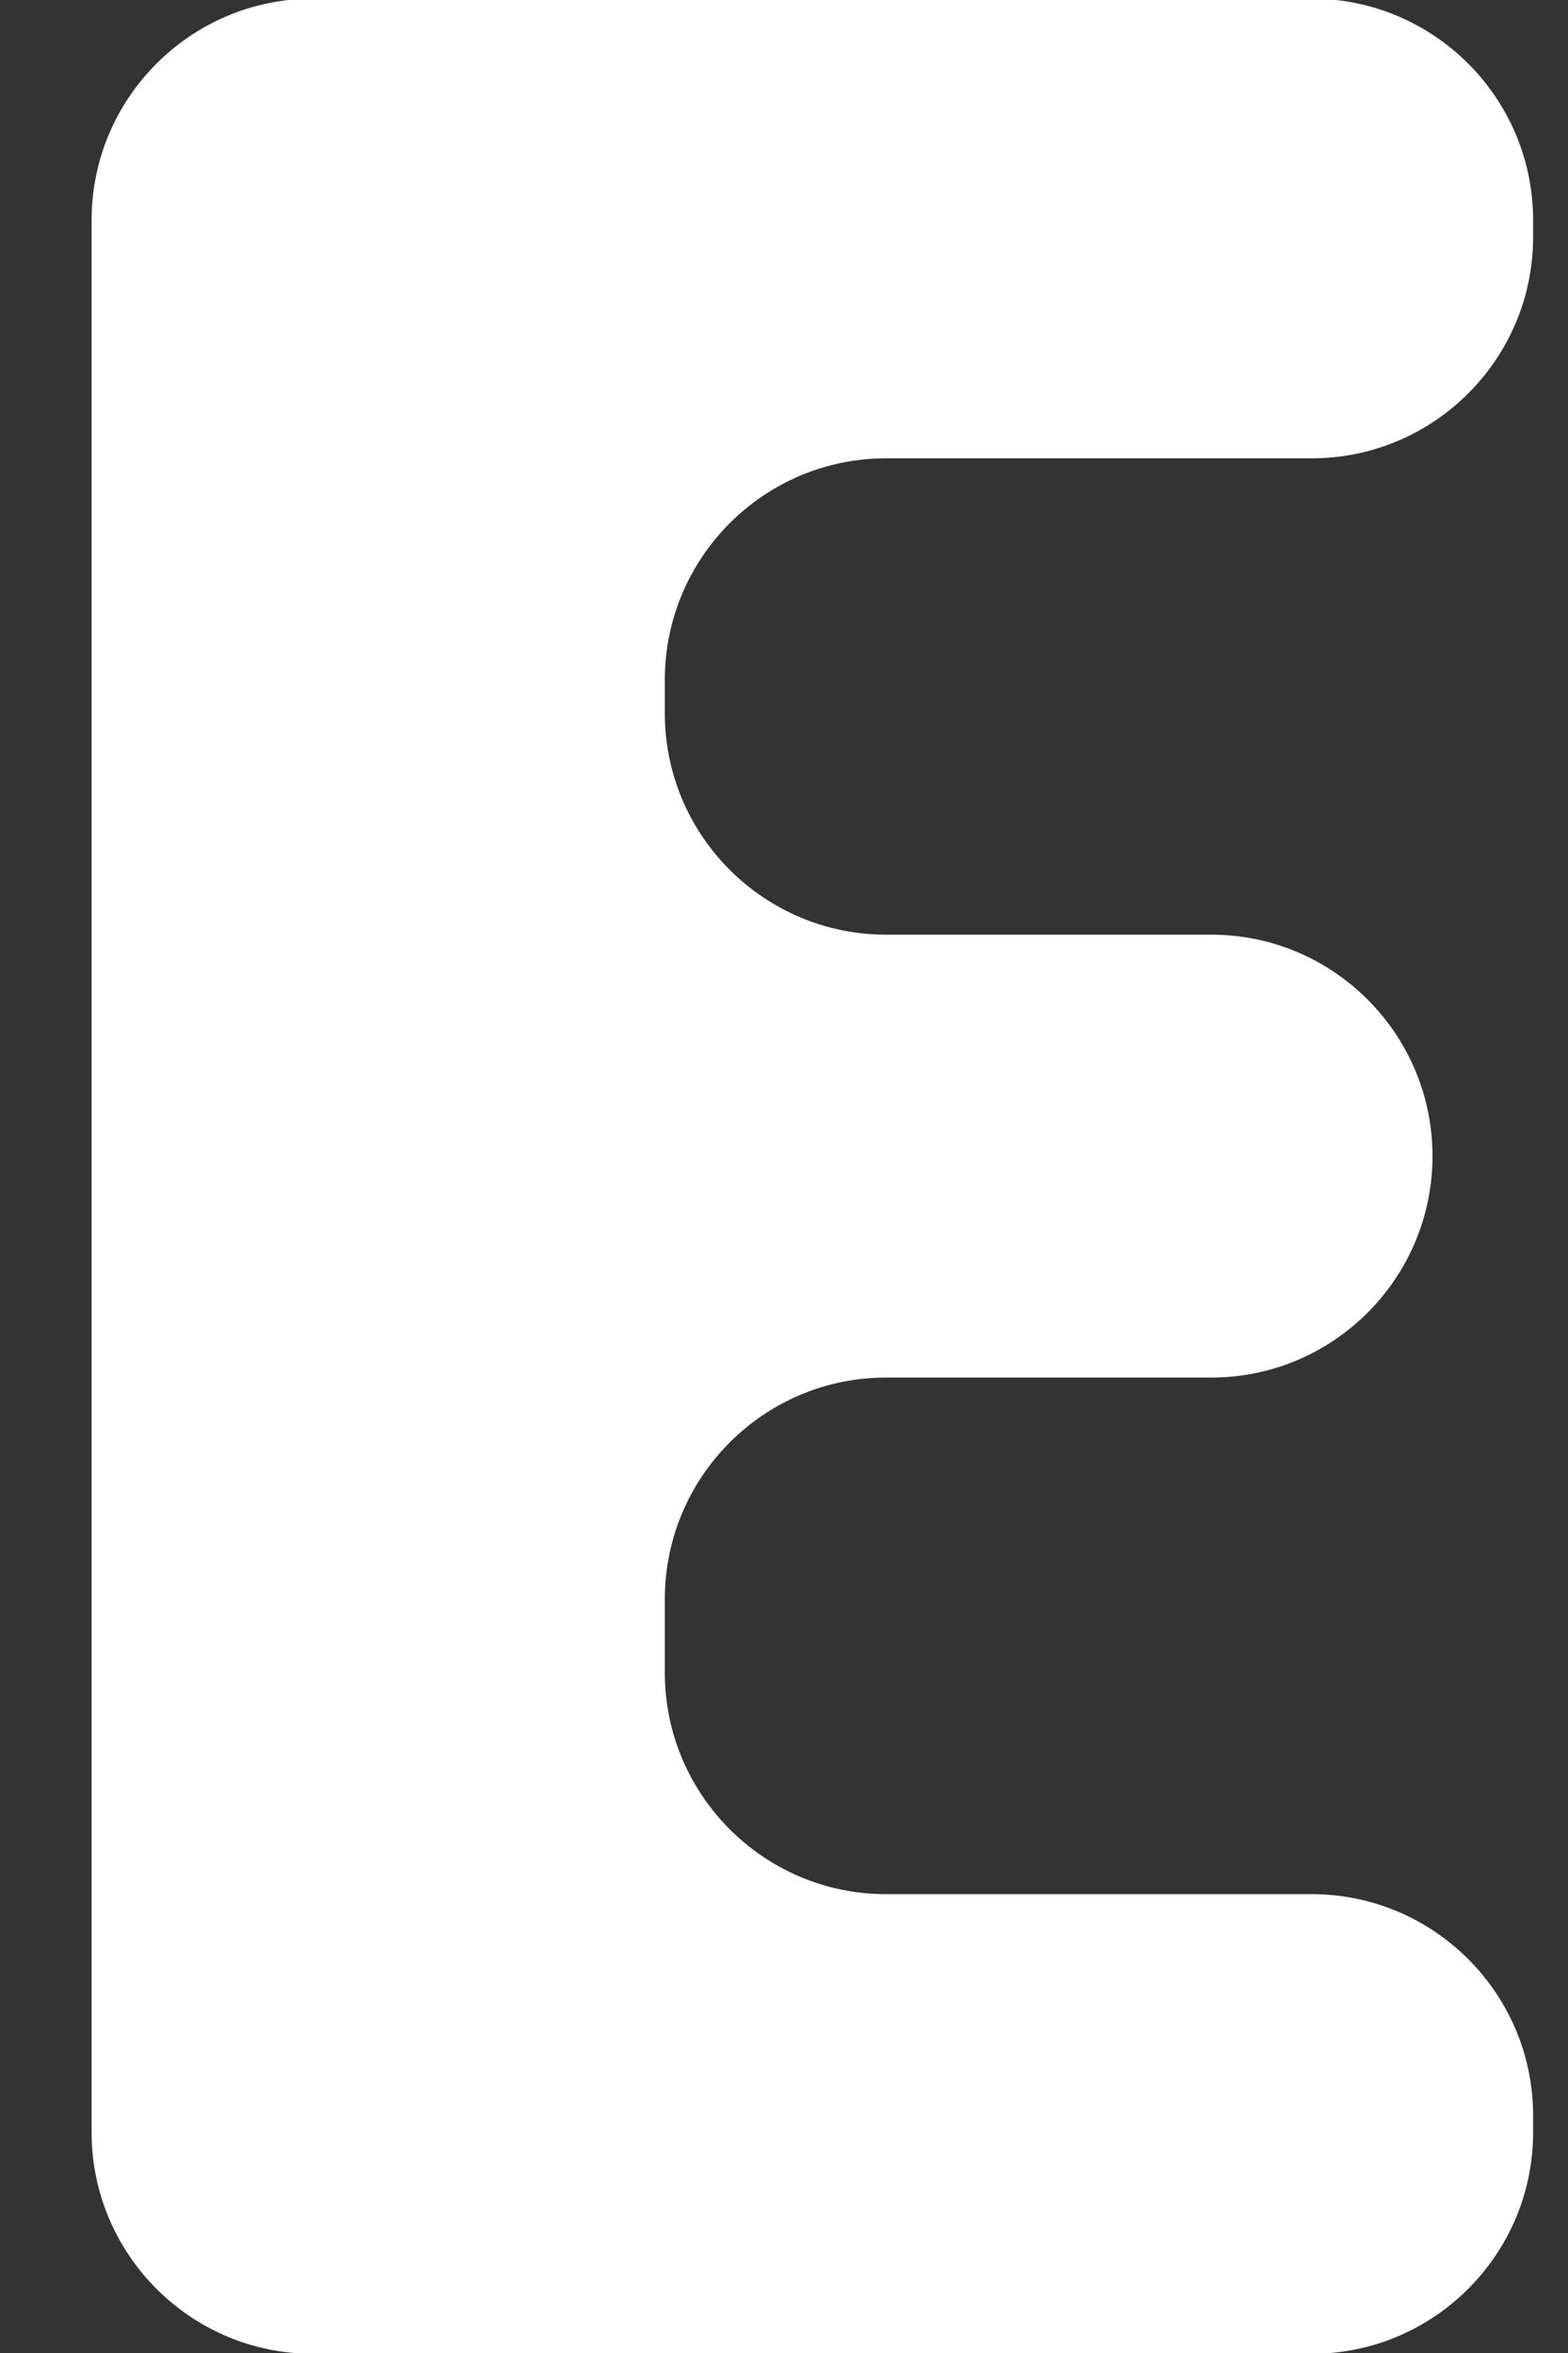 <svg width="12" height="18" viewBox="0 0 12 18" fill="none" xmlns="http://www.w3.org/2000/svg">
<rect x="0" y="0" width="12" height="18" fill="#333333" stroke="none"/>
<path d="M5.088 5.2V5.457C5.088 6.391 5.847 7.15 6.781 7.15H9.27C10.204 7.15 10.963 7.91 10.963 8.844C10.963 9.778 10.204 10.538 9.27 10.538H6.781C5.847 10.538 5.088 11.298 5.088 12.232V12.796C5.088 13.73 5.847 14.49 6.781 14.49H10.039C10.973 14.49 11.733 15.25 11.733 16.184V16.312C11.733 17.246 10.973 18.006 10.039 18.006H2.394C1.461 18.006 0.701 17.246 0.701 16.312V1.684C0.701 0.75 1.461 -0.01 2.394 -0.01H10.039C10.973 -0.01 11.733 0.75 11.733 1.684V1.813C11.733 2.747 10.973 3.506 10.039 3.506H6.781C5.847 3.506 5.088 4.266 5.088 5.2Z" fill="white"/>
</svg>
